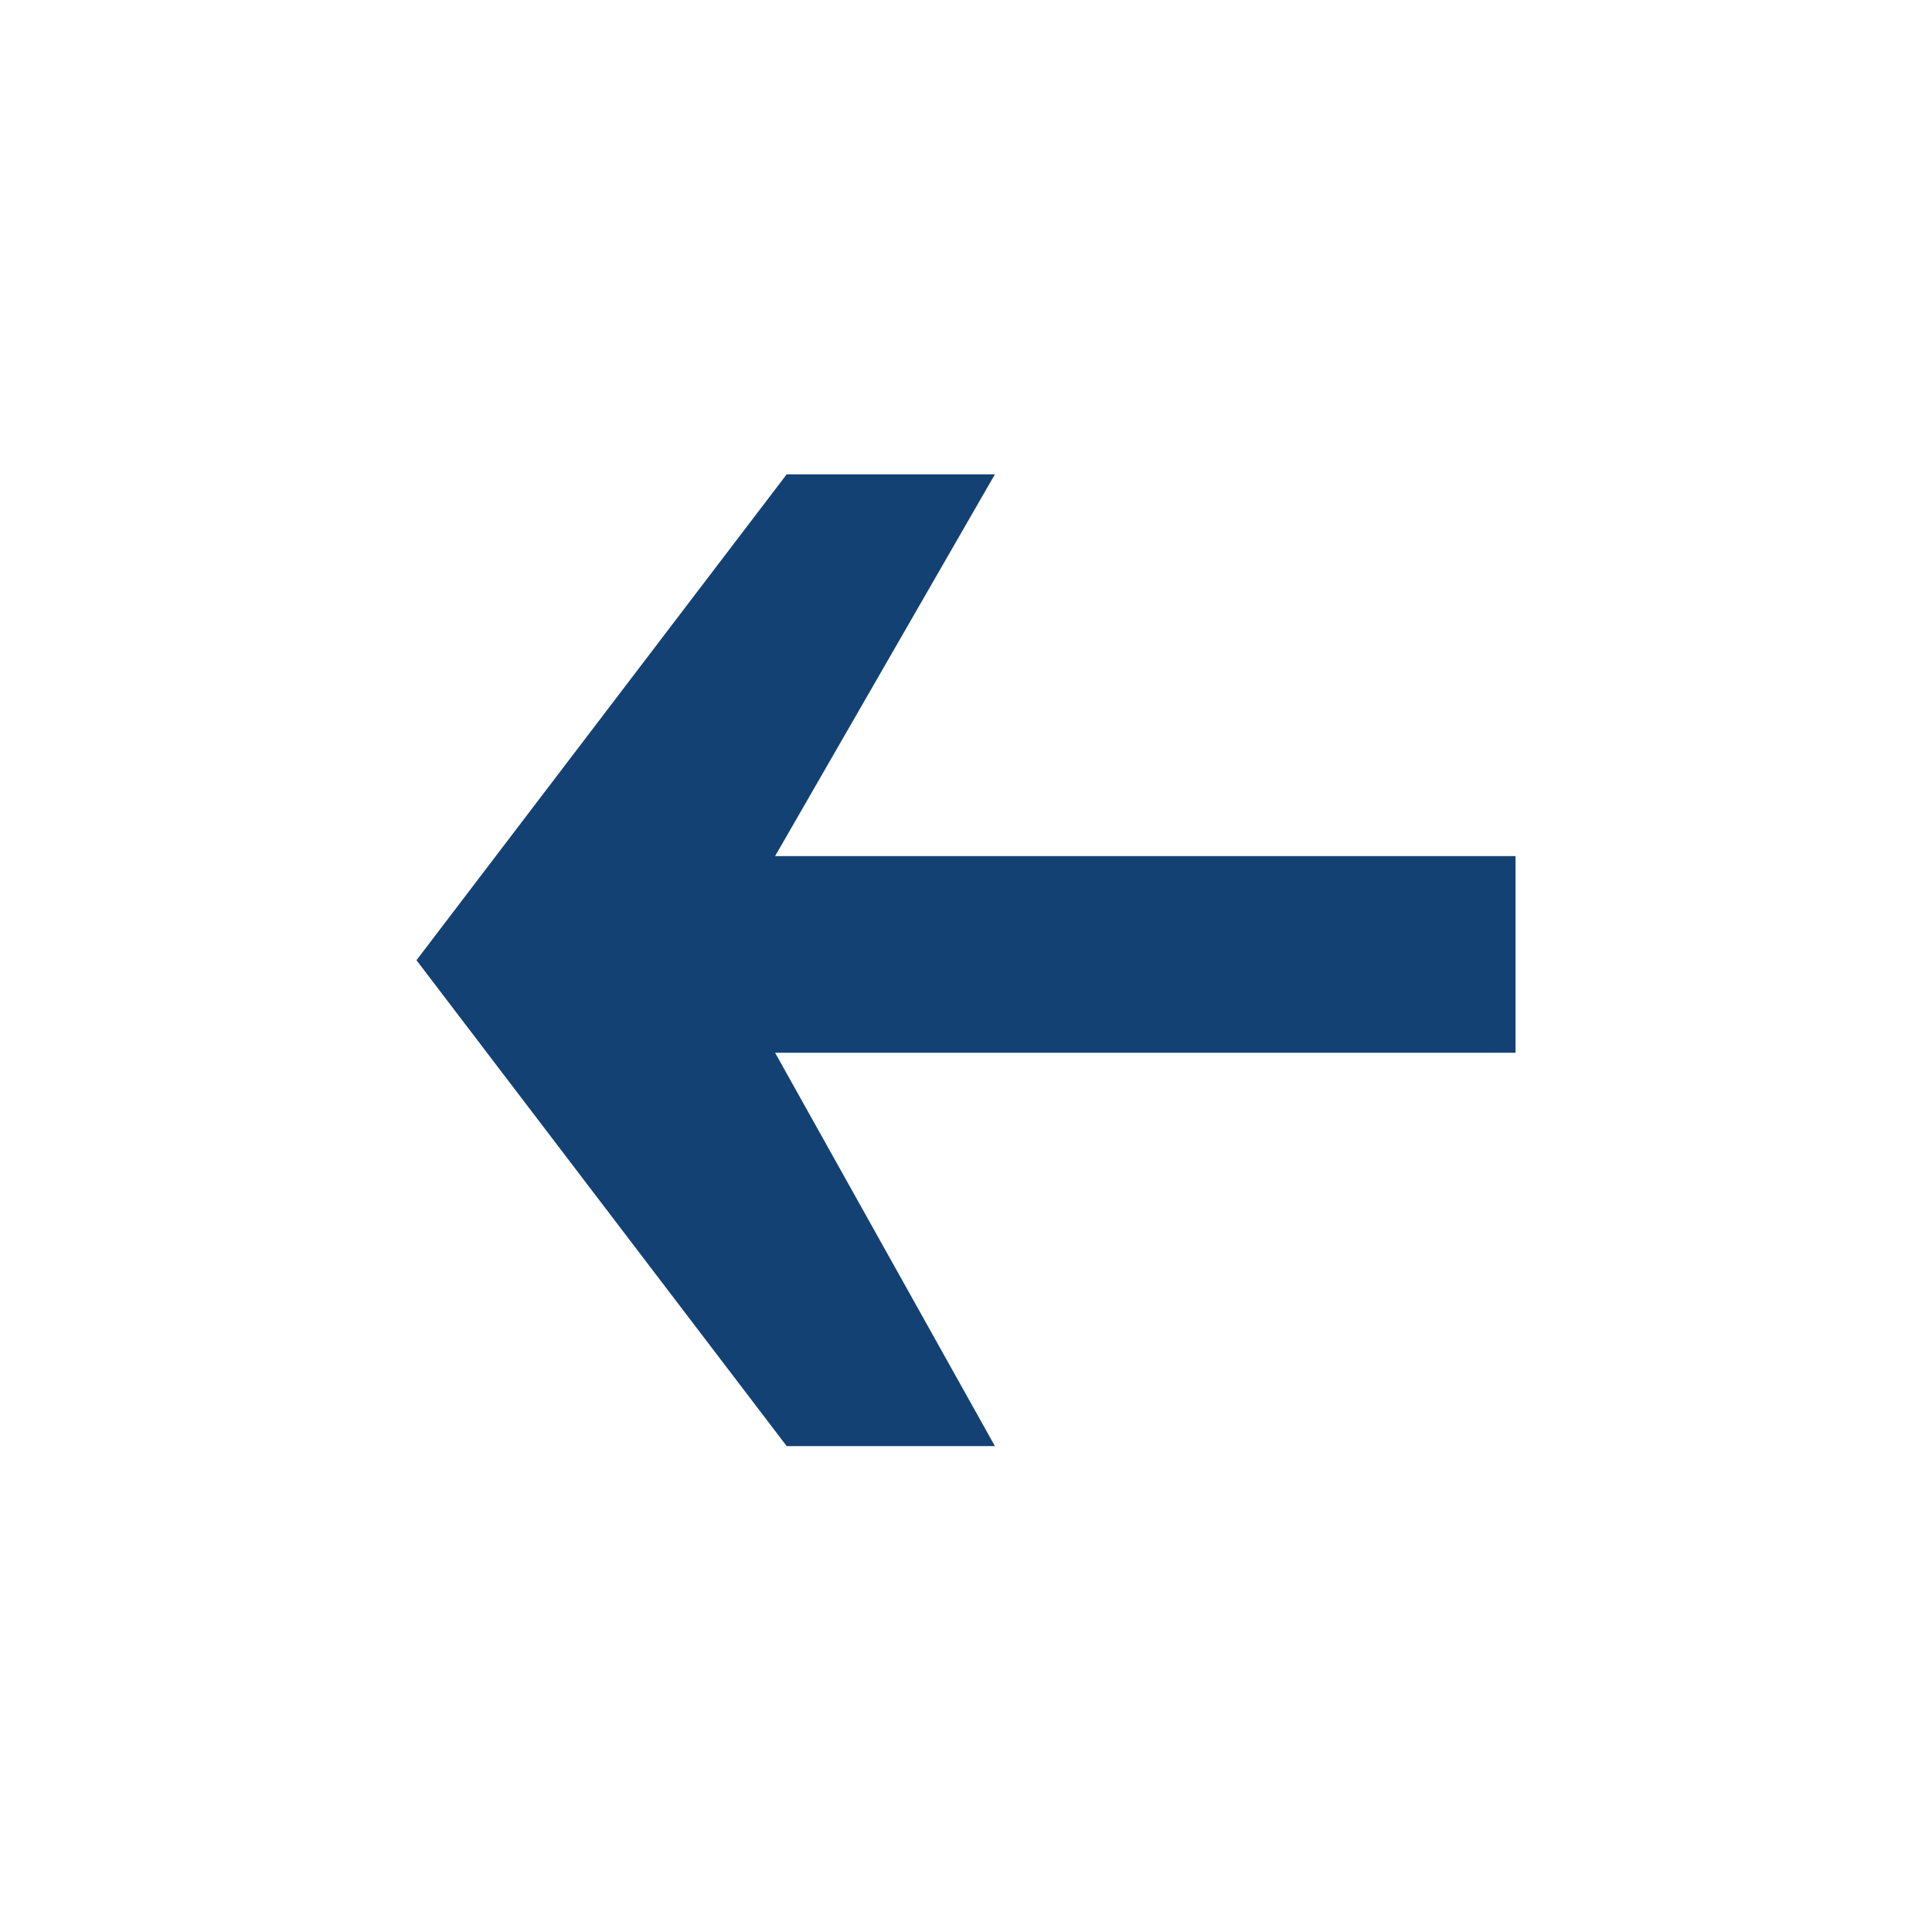 <?xml version="1.0" encoding="utf-8"?>
<!-- Generator: Adobe Illustrator 21.1.0, SVG Export Plug-In . SVG Version: 6.00 Build 0)  -->
<svg version="1.1" id="Ebene_1" xmlns="http://www.w3.org/2000/svg" xmlns:xlink="http://www.w3.org/1999/xlink" x="0px" y="0px"
	 viewBox="0 0 16.7 16.7" style="enable-background:new 0 0 16.7 16.7;" xml:space="preserve">
<style type="text/css">
	.st0{fill:#134174;}
</style>
<path class="st0" d="M6.8,4.1h1.8L6.7,7.4h6.4v1.7H6.7l1.9,3.4H6.8L3.6,8.3L6.8,4.1z"/>
</svg>
